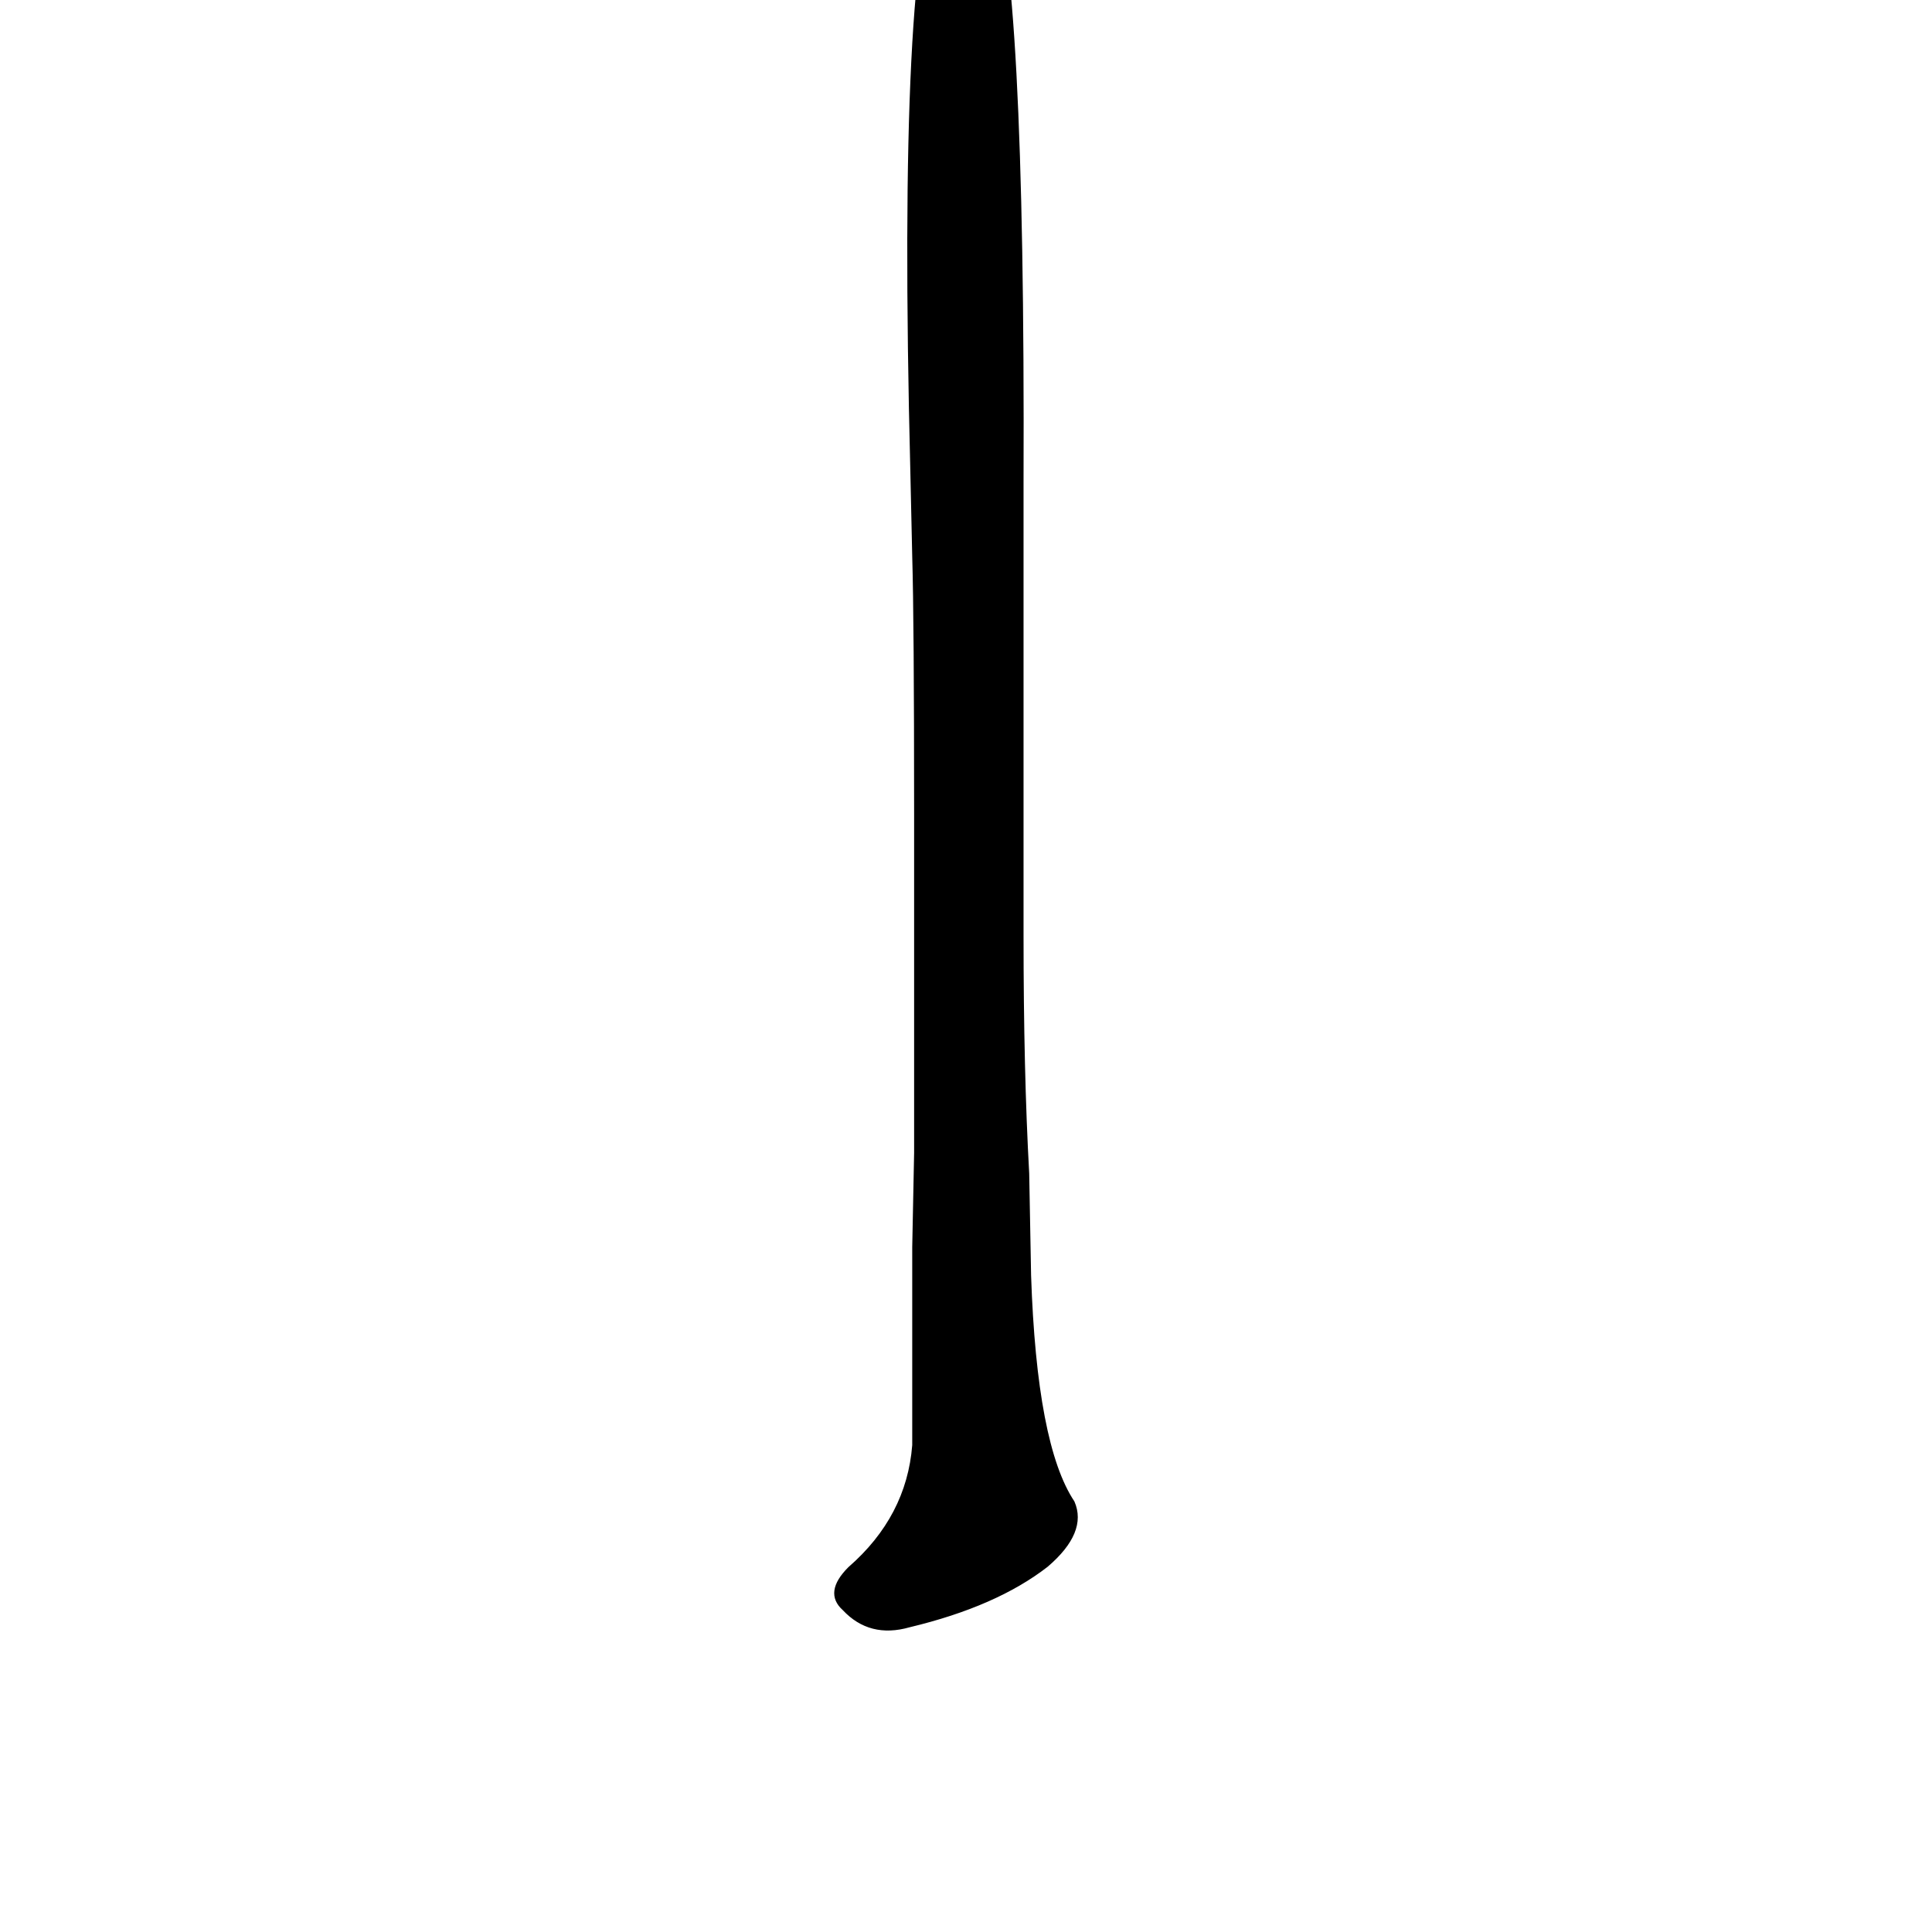 <?xml version="1.0" ?>
<svg baseProfile="full" height="1024" version="1.1" viewBox="0 0 1024 1024" width="1024" xmlns="http://www.w3.org/2000/svg" xmlns:ev="http://www.w3.org/2001/xml-events" xmlns:xlink="http://www.w3.org/1999/xlink">
	<defs/>
	<path d="M 483.0,250.0 Q 476.0,-26.0 499.0,-68.0 Q 515.0,-84.0 525.0,-61.0 Q 543.0,-19.0 542.0,256.0 L 542.0,303.0 Q 542.0,372.0 542.0,441.0 L 542.0,496.0 Q 542.0,568.0 545.0,622.0 L 546.0,676.0 Q 549.0,766.0 569.0,796.0 Q 576.0,812.0 555.0,830.0 Q 528.0,851.0 482.0,862.0 Q 461.0,868.0 447.0,853.0 Q 437.0,844.0 450.0,831.0 Q 481.0,804.0 484.0,766.0 Q 484.0,723.0 484.0,661.0 L 485.0,611.0 Q 485.0,556.0 485.0,484.0 L 485.0,431.0 Q 485.0,329.0 484.0,295.0 L 483.0,250.0" fill="black" stroke="#000000"/>
</svg>
